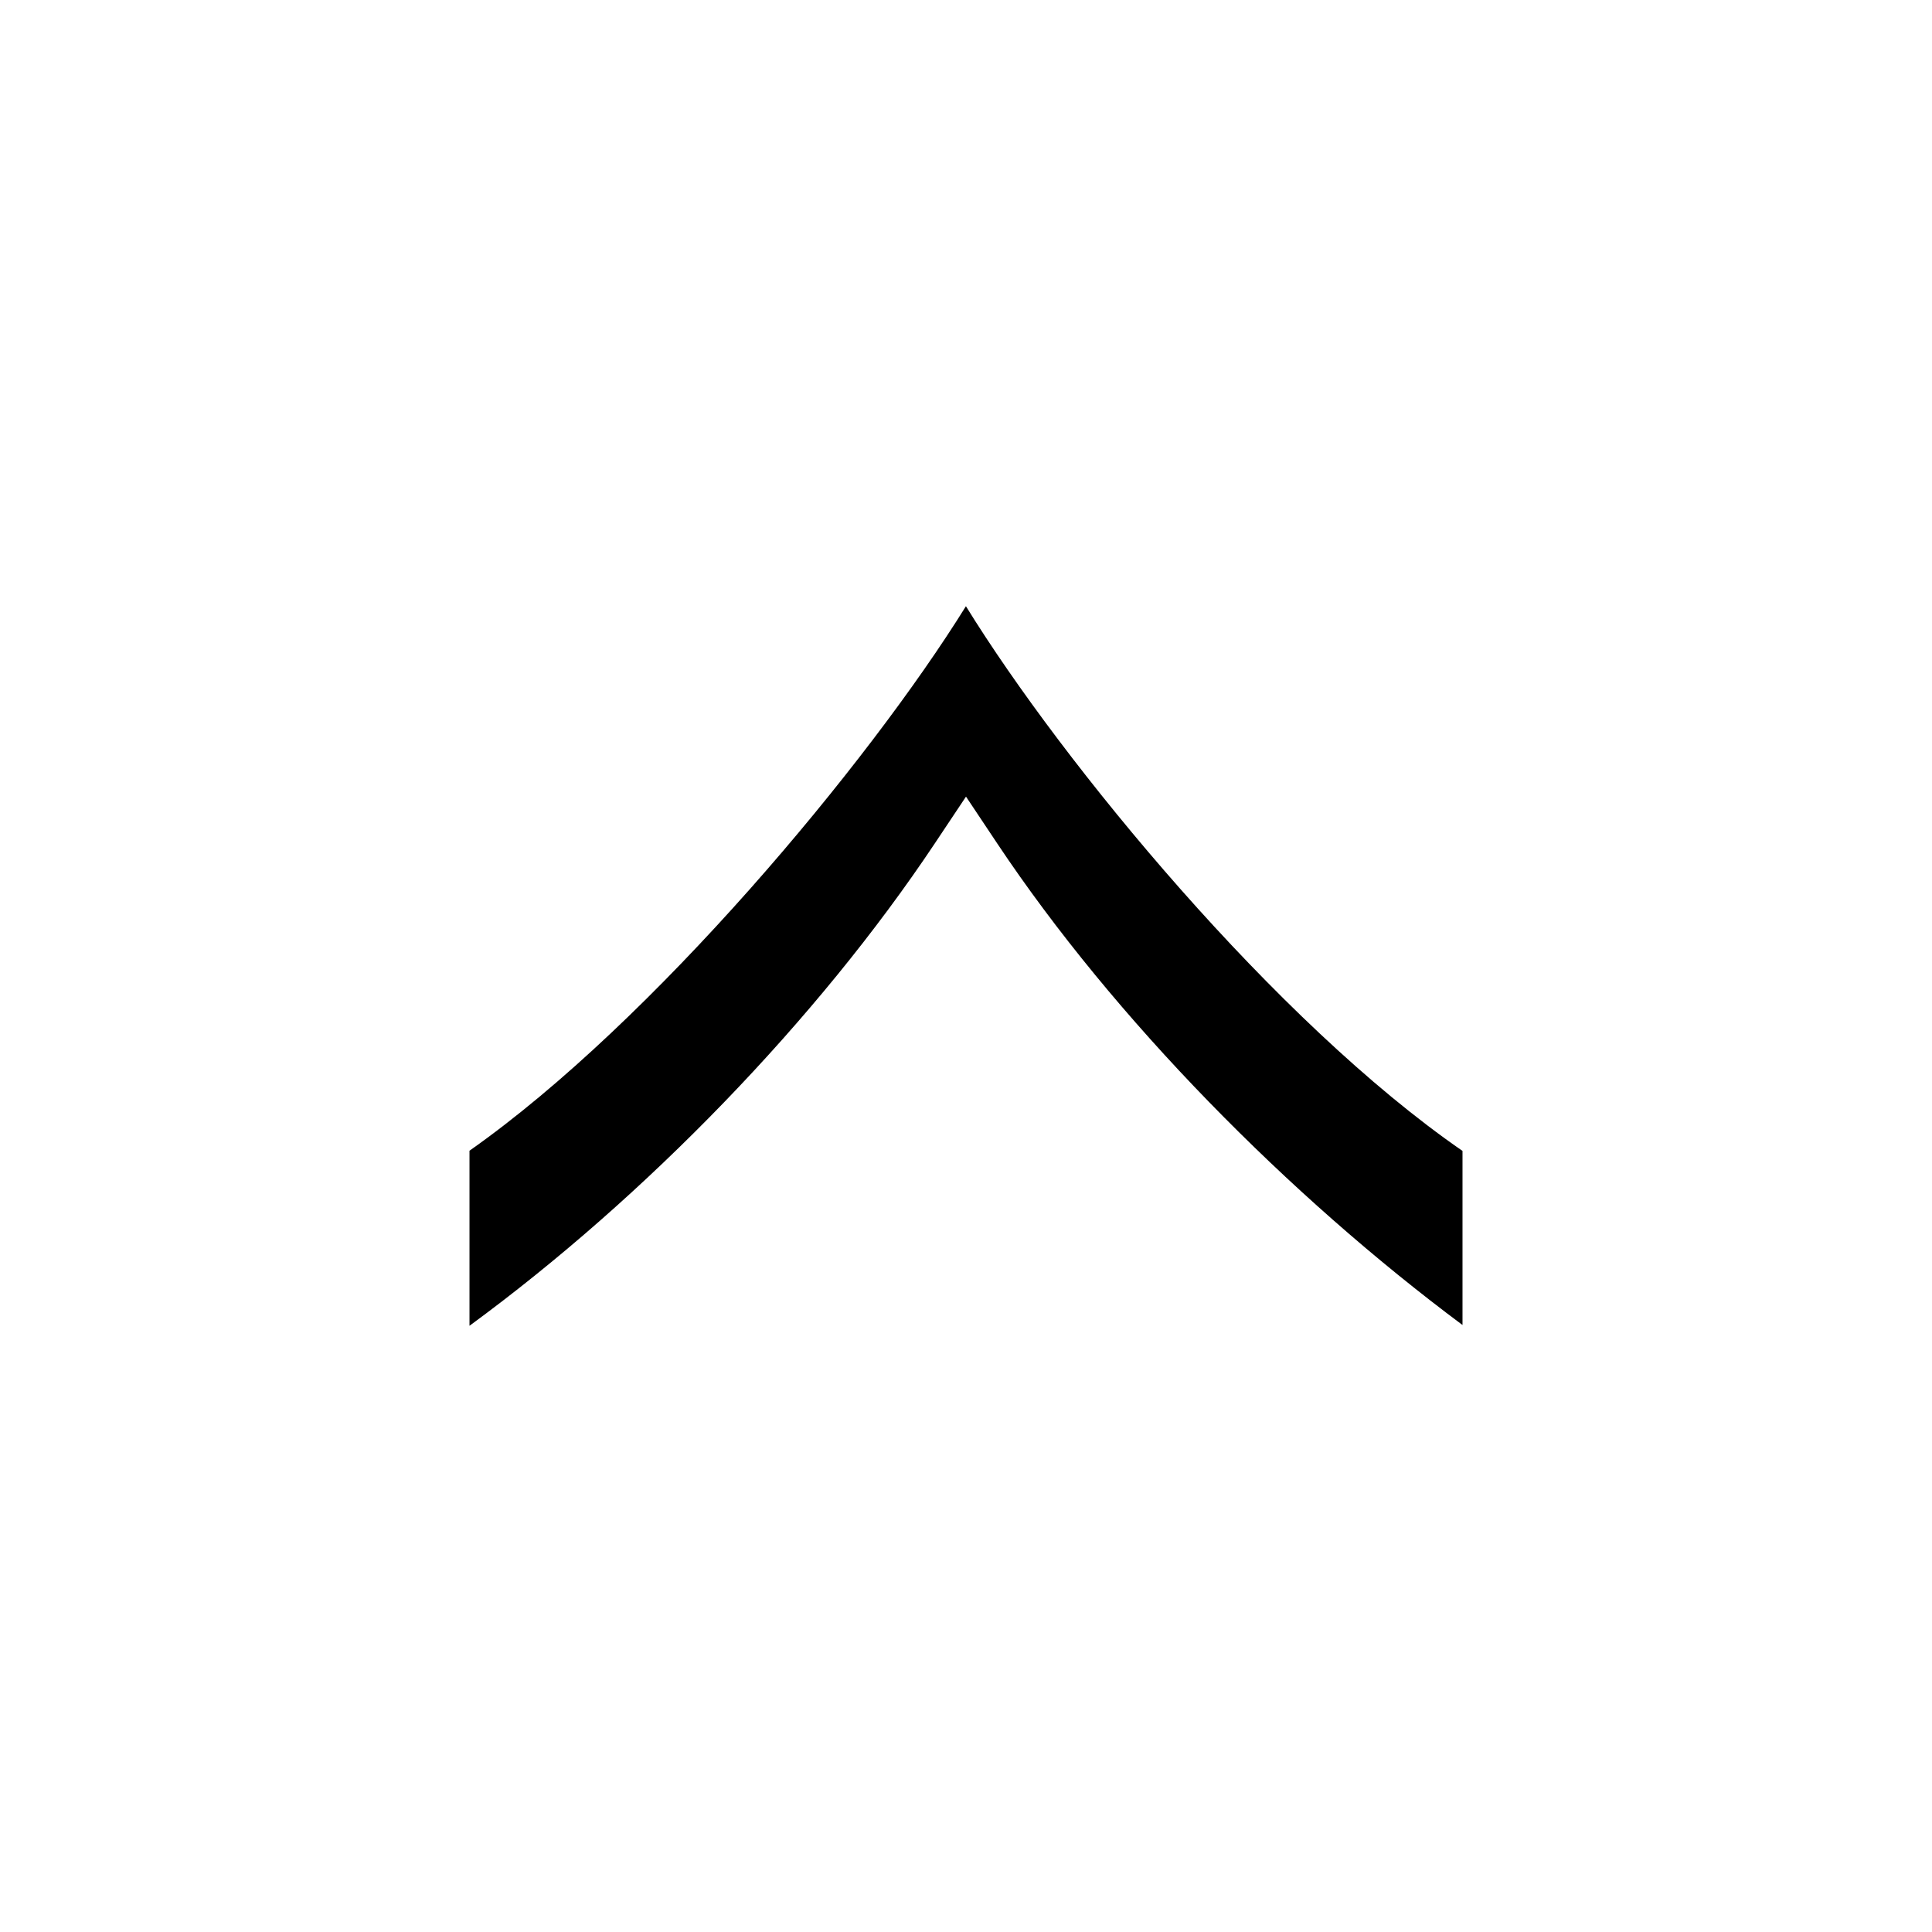 <svg xmlns="http://www.w3.org/2000/svg" width="100%" height="100%" viewBox="0 0 583.68 583.68"><path d="M291.817 183.146C321.185 230.76 385.452 308.77 441.84 347.706v52.592c-52.596-39.175-105.228-92.47-140.56-145.47l-9.44-14.16-9.44 14.16c-35.446 53.17-87.448 106.787-140.56 145.706v-52.89c55.382-38.943 120.38-116.82 149.977-164.498z" /></svg>